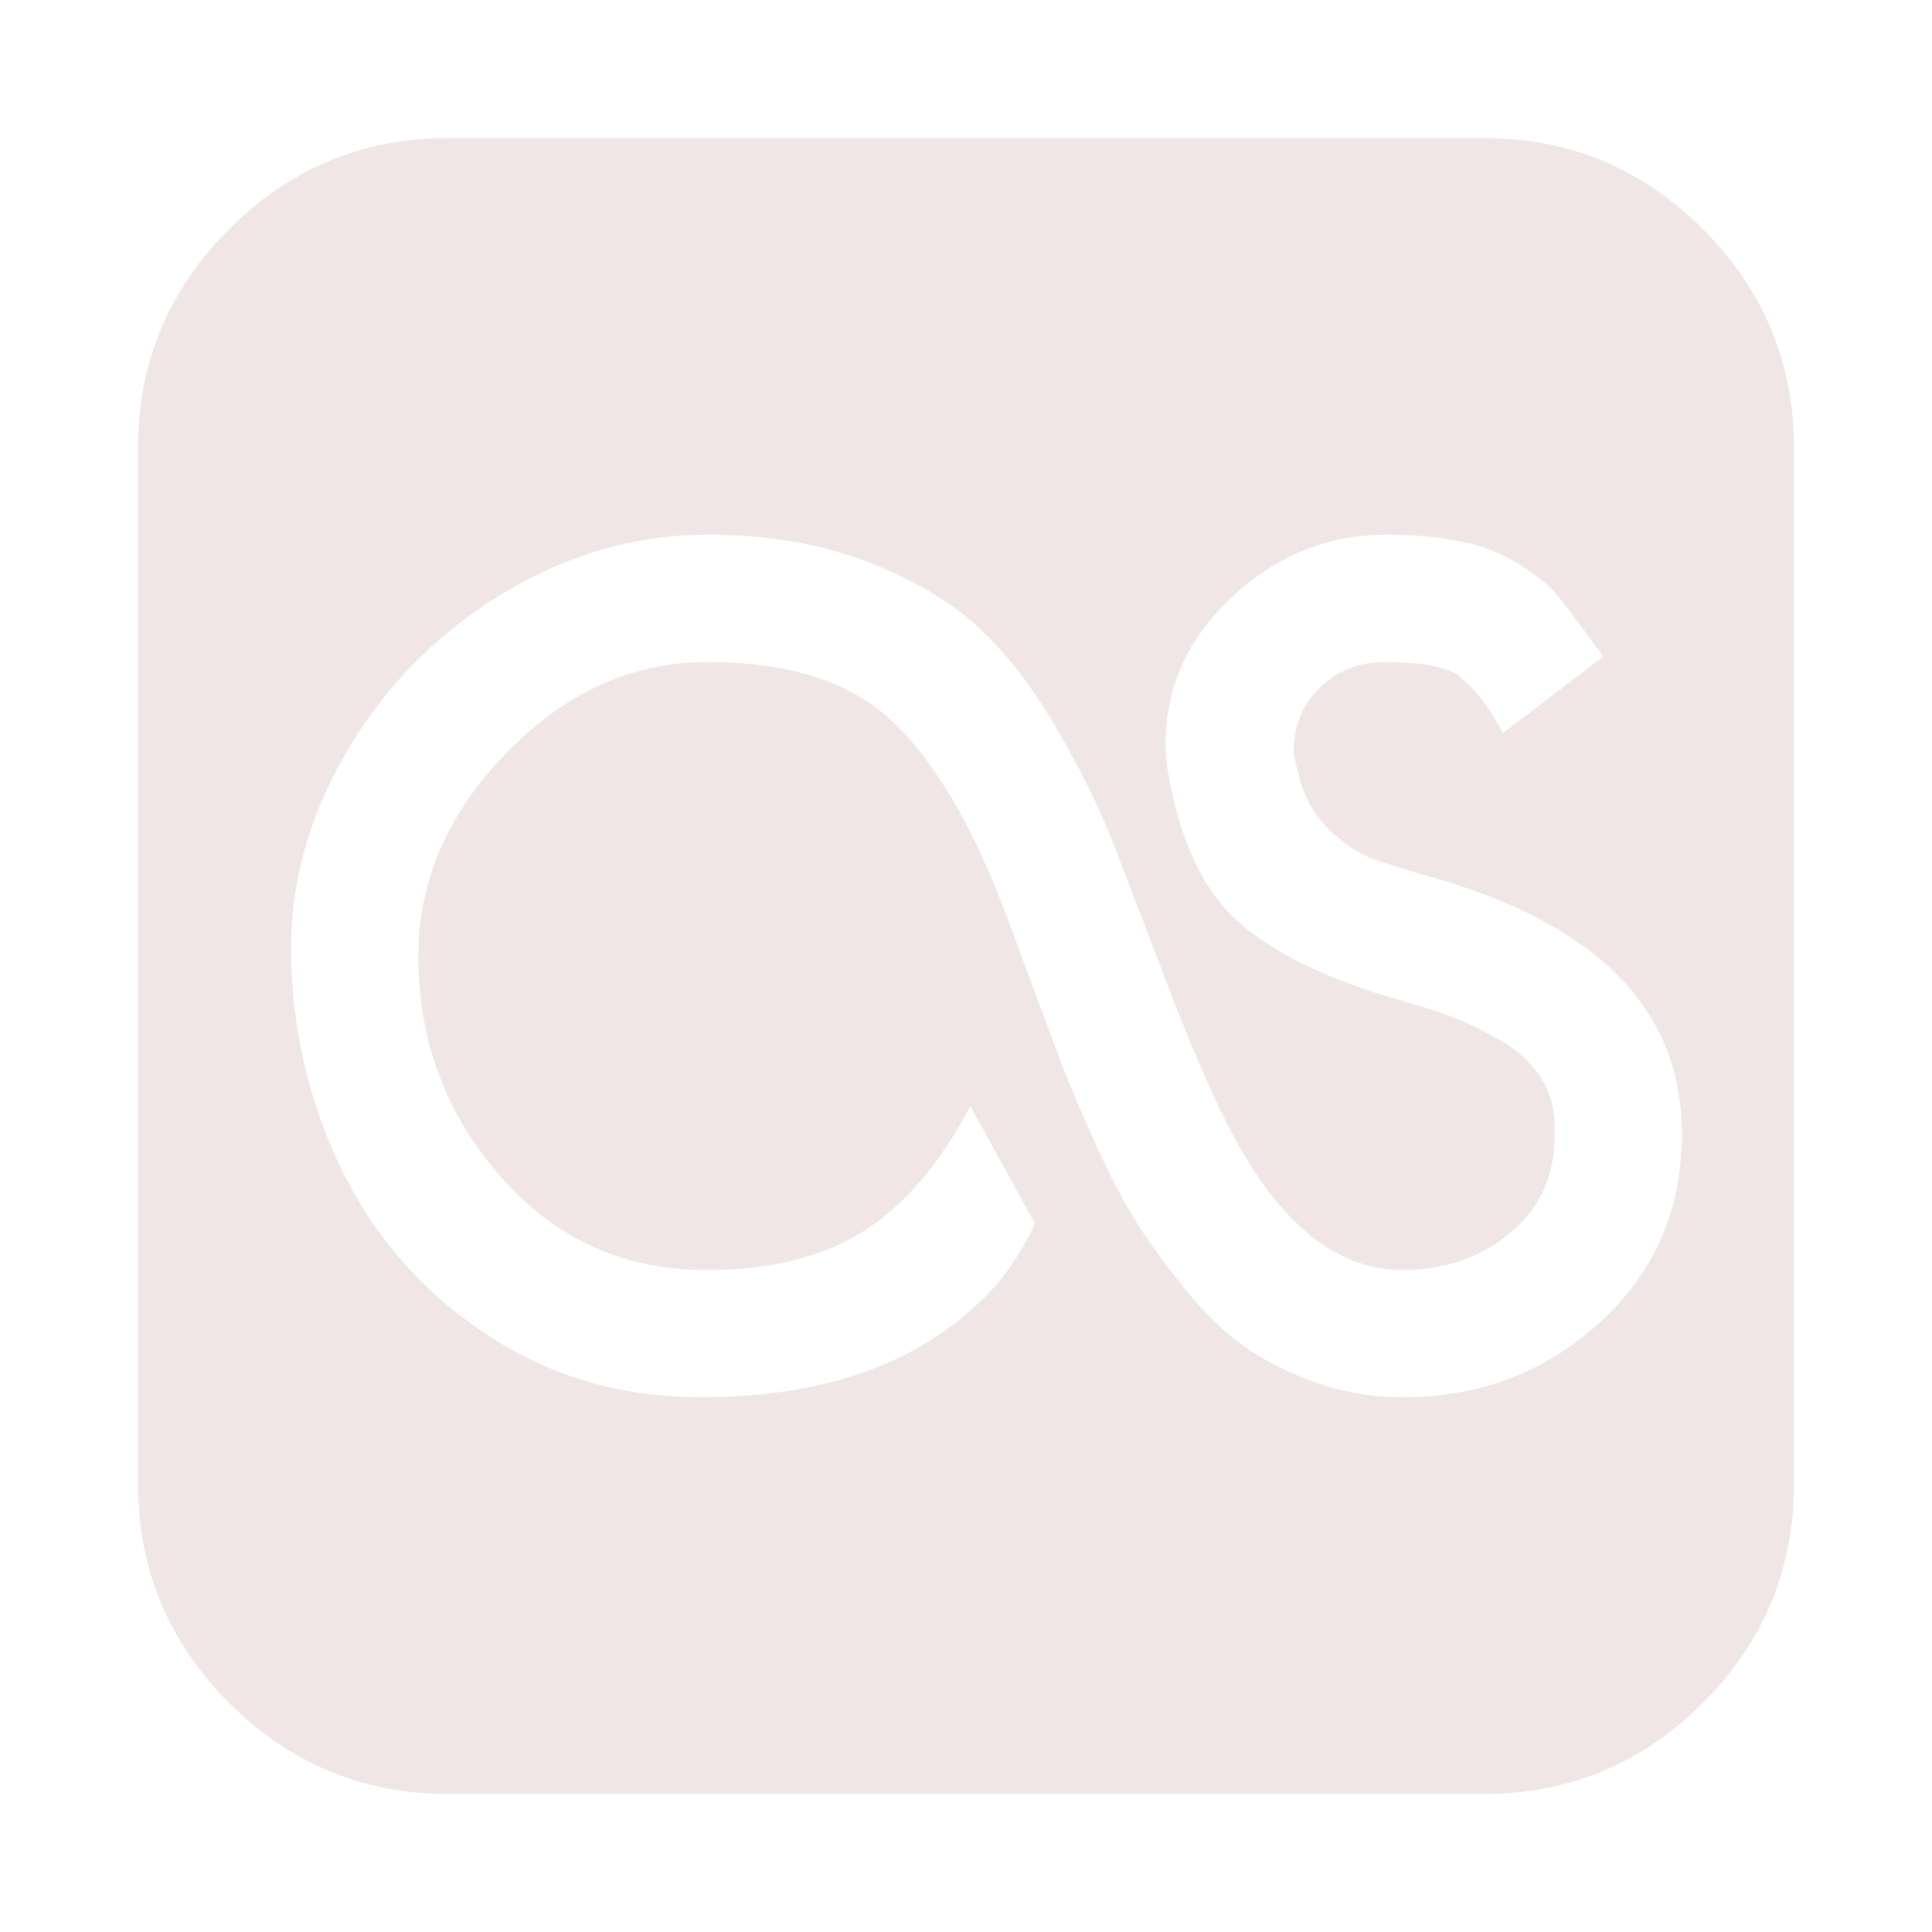 <svg width="1792" height="1792" viewBox="0 0 1792 1792" xmlns="http://www.w3.org/2000/svg"><path style="fill:#6d0505;fill-opacity:0.1" d="M1560 1052q0-173-234-239-35-10-53-16.5t-38-25-29-46.5q0-2-2-8.5t-3-12-1-7.5q0-36 24.5-59.5t60.5-23.5q54 0 71 15h-1q20 15 39 51l93-71q-39-54-49-64-33-29-67.5-39t-85.5-10q-80 0-142 57.5t-62 137.5q0 7 2 23 16 96 64.5 140t148.5 73q29 8 49 15.5t45 21.5 38.5 34.5 13.5 46.5v5q1 58-40.5 93t-100.5 35q-97 0-167-144-23-47-51.5-121.5t-48-125.5-54-110.5-74-95.5-103.5-60.5-147-24.5q-101 0-192 56t-144 148-50 192v1q4 108 50.5 199t133.5 147.5 196 56.5q186 0 279-110 20-27 31-51l-60-109q-42 80-99 116t-146 36q-115 0-191-87t-76-204q0-105 82-189t186-84q112 0 170 53.5t104 172.5q8 21 25.5 68.5t28.5 76.5 31.5 74.5 38.5 74 45.5 62.5 55.5 53.5 66 33 80 13.5q107 0 183-69.5t76-174.5zm104-636v960q0 119-84.5 203.5t-203.5 84.5h-960q-119 0-203.5-84.5t-84.5-203.5v-960q0-119 84.5-203.5t203.5-84.5h960q119 0 203.5 84.5t84.5 203.5z"/></svg>